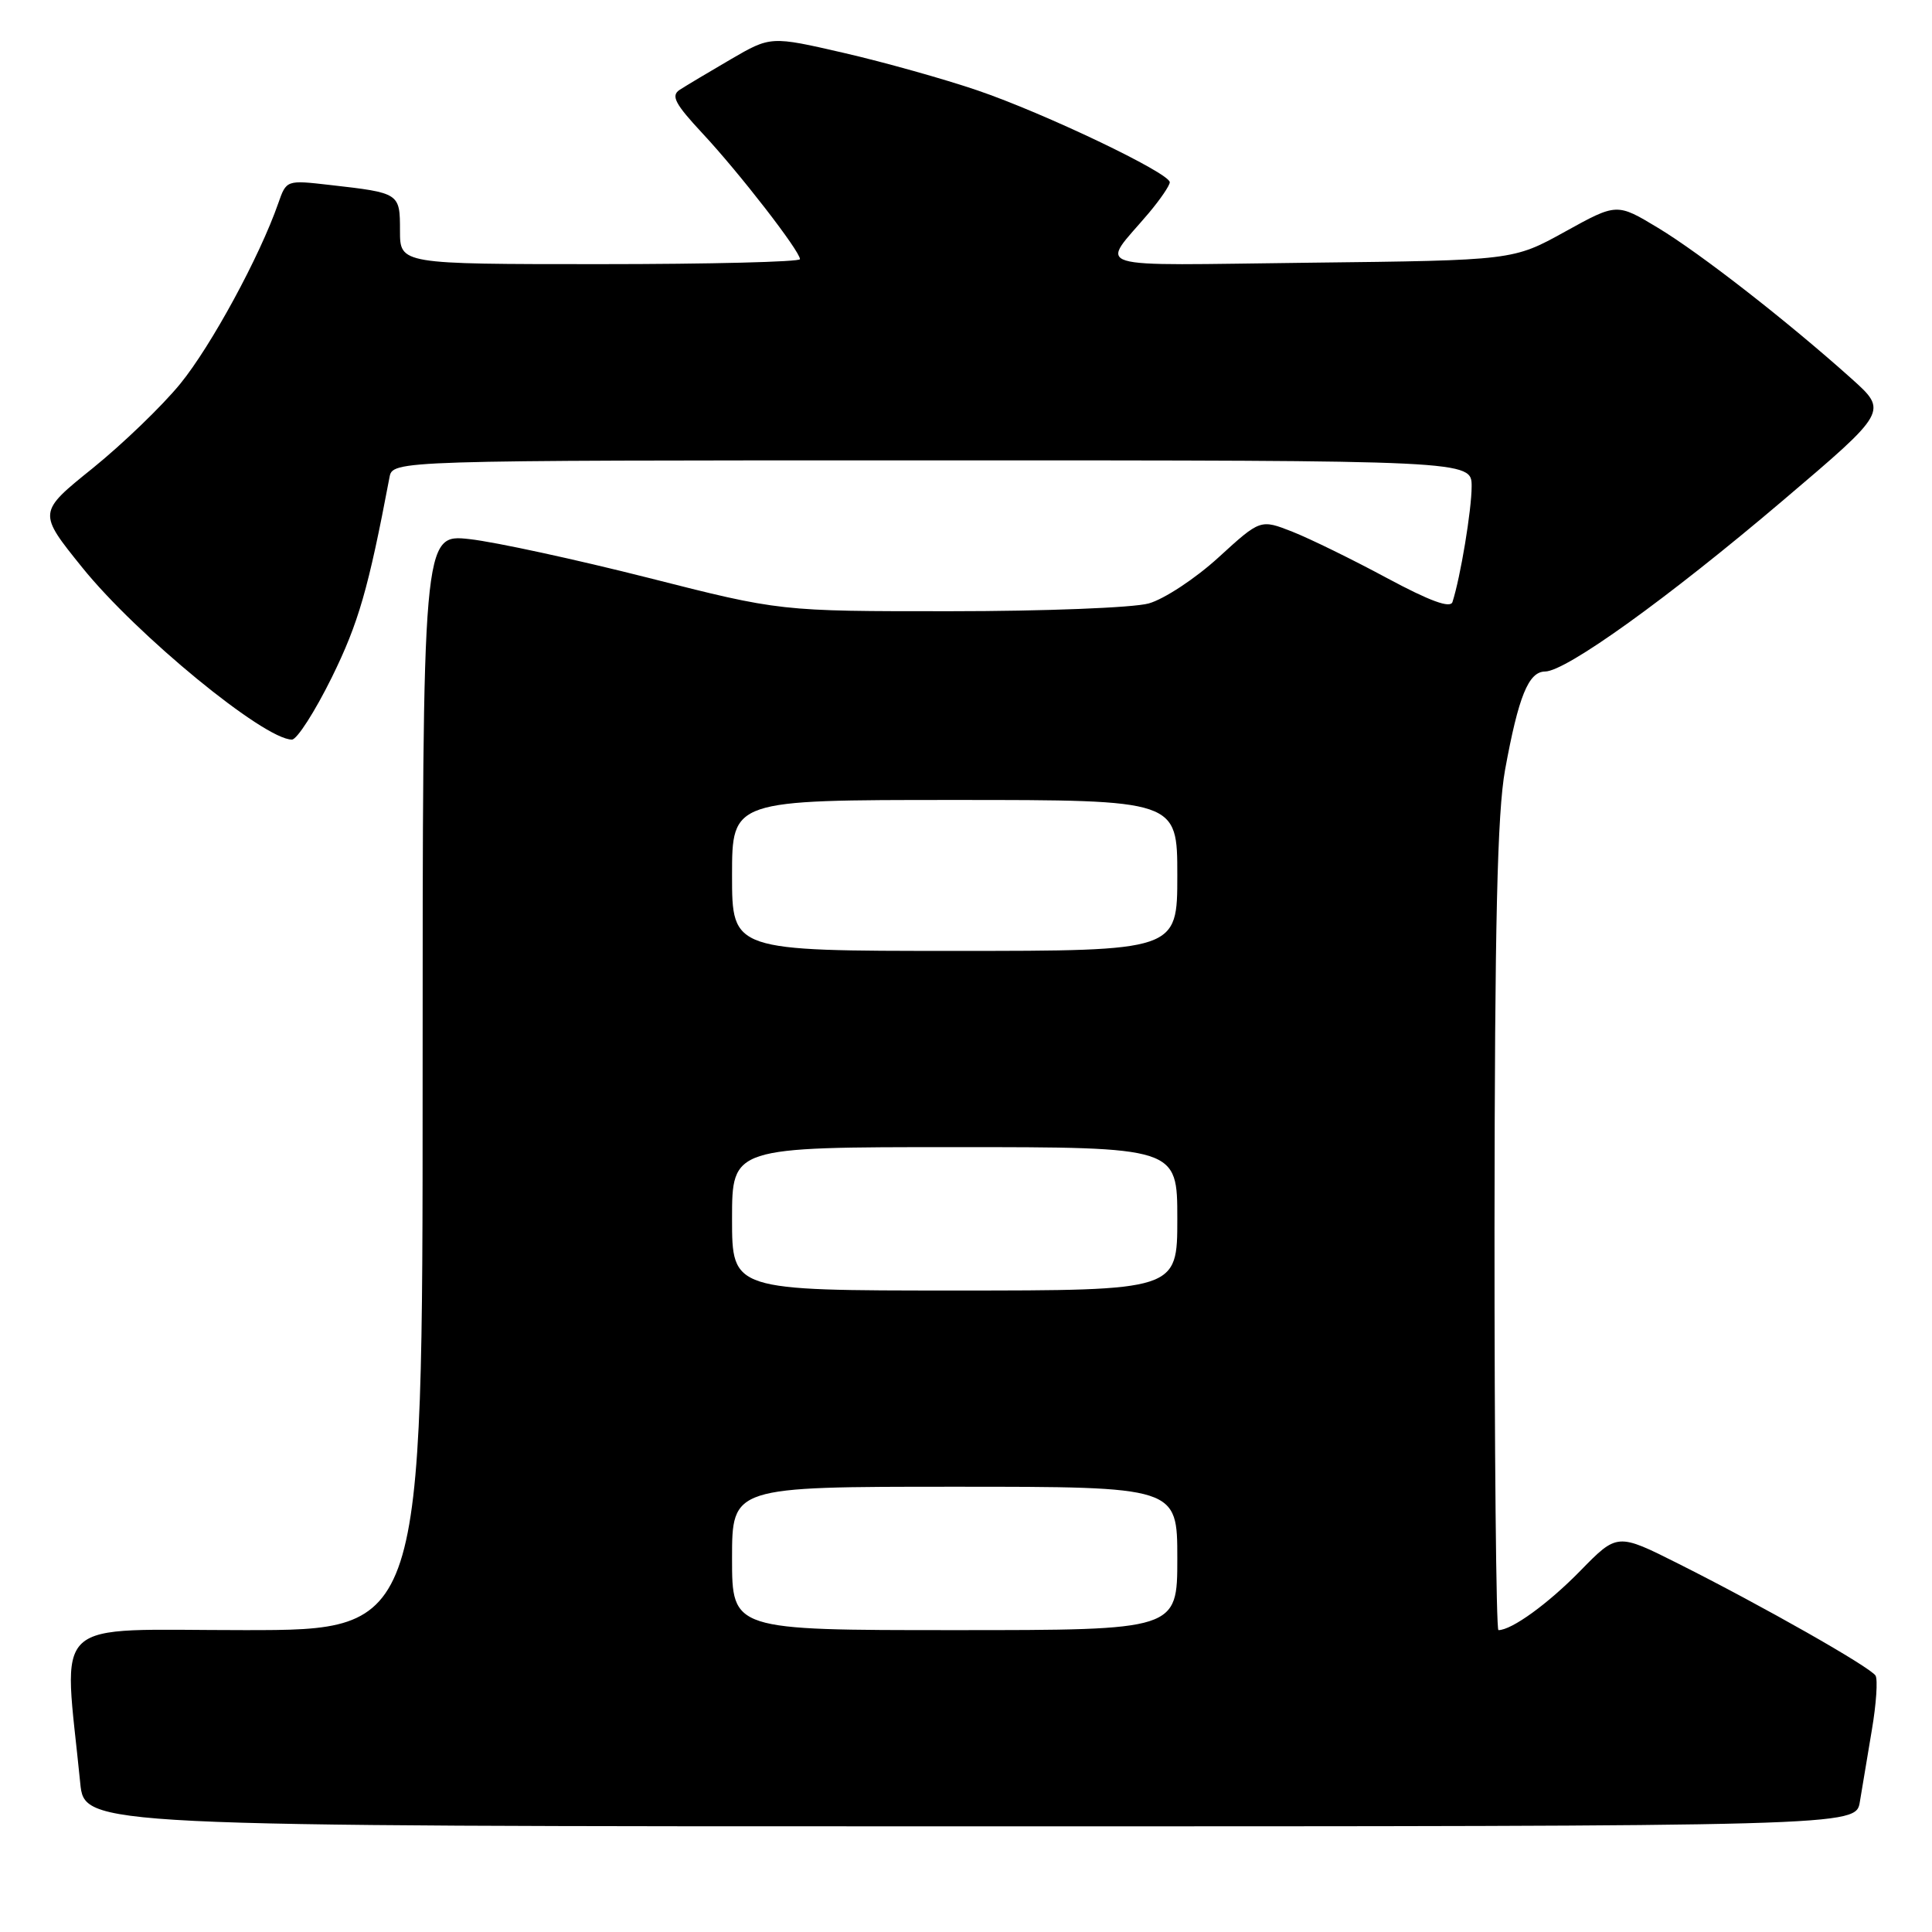 <?xml version="1.0" encoding="UTF-8" standalone="no"?>
<!DOCTYPE svg PUBLIC "-//W3C//DTD SVG 1.1//EN" "http://www.w3.org/Graphics/SVG/1.1/DTD/svg11.dtd" >
<svg xmlns="http://www.w3.org/2000/svg" xmlns:xlink="http://www.w3.org/1999/xlink" version="1.1" viewBox="0 0 256 256">
 <g >
 <path fill="currentColor"
d=" M 246.44 238.75 C 246.74 236.96 247.45 232.68 248.03 229.23 C 248.62 225.78 248.83 222.54 248.52 222.03 C 247.82 220.90 233.59 212.82 222.40 207.20 C 214.30 203.13 214.30 203.13 209.40 208.14 C 205.14 212.50 200.31 216.00 198.55 216.00 C 198.25 216.00 198.02 192.04 198.03 162.75 C 198.06 122.21 198.40 107.71 199.43 102.00 C 201.21 92.27 202.53 89.00 204.73 88.98 C 207.53 88.95 220.98 79.28 236.18 66.37 C 250.16 54.50 250.16 54.50 245.33 50.17 C 236.86 42.58 225.34 33.60 219.71 30.20 C 214.24 26.90 214.24 26.90 207.37 30.70 C 200.50 34.50 200.50 34.50 173.58 34.81 C 143.44 35.16 145.76 35.88 152.23 28.22 C 153.75 26.41 155.00 24.58 155.00 24.15 C 155.00 22.93 138.40 15.00 129.50 11.97 C 125.10 10.47 117.14 8.24 111.81 7.01 C 102.12 4.78 102.12 4.78 96.81 7.87 C 93.89 9.57 90.85 11.39 90.05 11.91 C 88.87 12.69 89.45 13.77 93.09 17.68 C 97.97 22.91 106.00 33.28 106.00 34.34 C 106.00 34.70 94.08 35.00 79.50 35.00 C 53.00 35.00 53.00 35.00 53.00 30.57 C 53.00 25.58 52.97 25.56 43.72 24.51 C 37.95 23.85 37.95 23.85 36.87 26.94 C 34.41 34.00 27.97 45.85 23.88 50.86 C 21.47 53.81 16.24 58.84 12.26 62.06 C 5.01 67.90 5.01 67.90 10.90 75.20 C 18.11 84.15 34.99 98.00 38.68 98.00 C 39.35 98.00 41.73 94.29 43.97 89.75 C 47.51 82.55 48.81 78.04 51.61 63.25 C 52.04 61.00 52.04 61.00 123.52 61.00 C 195.00 61.00 195.00 61.00 195.00 64.45 C 195.00 67.55 193.52 76.49 192.46 79.77 C 192.18 80.64 189.49 79.66 183.77 76.59 C 179.22 74.14 173.59 71.38 171.26 70.46 C 167.01 68.79 167.01 68.79 161.46 73.86 C 158.41 76.65 154.25 79.39 152.21 79.96 C 150.17 80.53 138.34 80.99 125.93 80.99 C 103.36 81.00 103.36 81.00 85.93 76.57 C 76.34 74.14 65.69 71.83 62.25 71.44 C 56.00 70.74 56.00 70.74 56.00 143.37 C 56.00 216.00 56.00 216.00 32.40 216.00 C 6.17 216.00 8.42 213.91 10.63 236.25 C 11.20 242.00 11.20 242.00 128.55 242.00 C 245.91 242.00 245.91 242.00 246.44 238.75 Z  M 97.00 206.50 C 97.00 197.00 97.00 197.00 126.50 197.00 C 156.00 197.00 156.00 197.00 156.00 206.50 C 156.00 216.00 156.00 216.00 126.50 216.00 C 97.00 216.00 97.00 216.00 97.00 206.50 Z  M 97.00 161.50 C 97.00 152.00 97.00 152.00 126.50 152.00 C 156.00 152.00 156.00 152.00 156.00 161.50 C 156.00 171.00 156.00 171.00 126.50 171.00 C 97.00 171.00 97.00 171.00 97.00 161.50 Z  M 97.00 116.00 C 97.00 106.00 97.00 106.00 126.50 106.00 C 156.00 106.00 156.00 106.00 156.00 116.00 C 156.00 126.00 156.00 126.00 126.50 126.00 C 97.00 126.00 97.00 126.00 97.00 116.00 Z "/>
</g>
</svg>